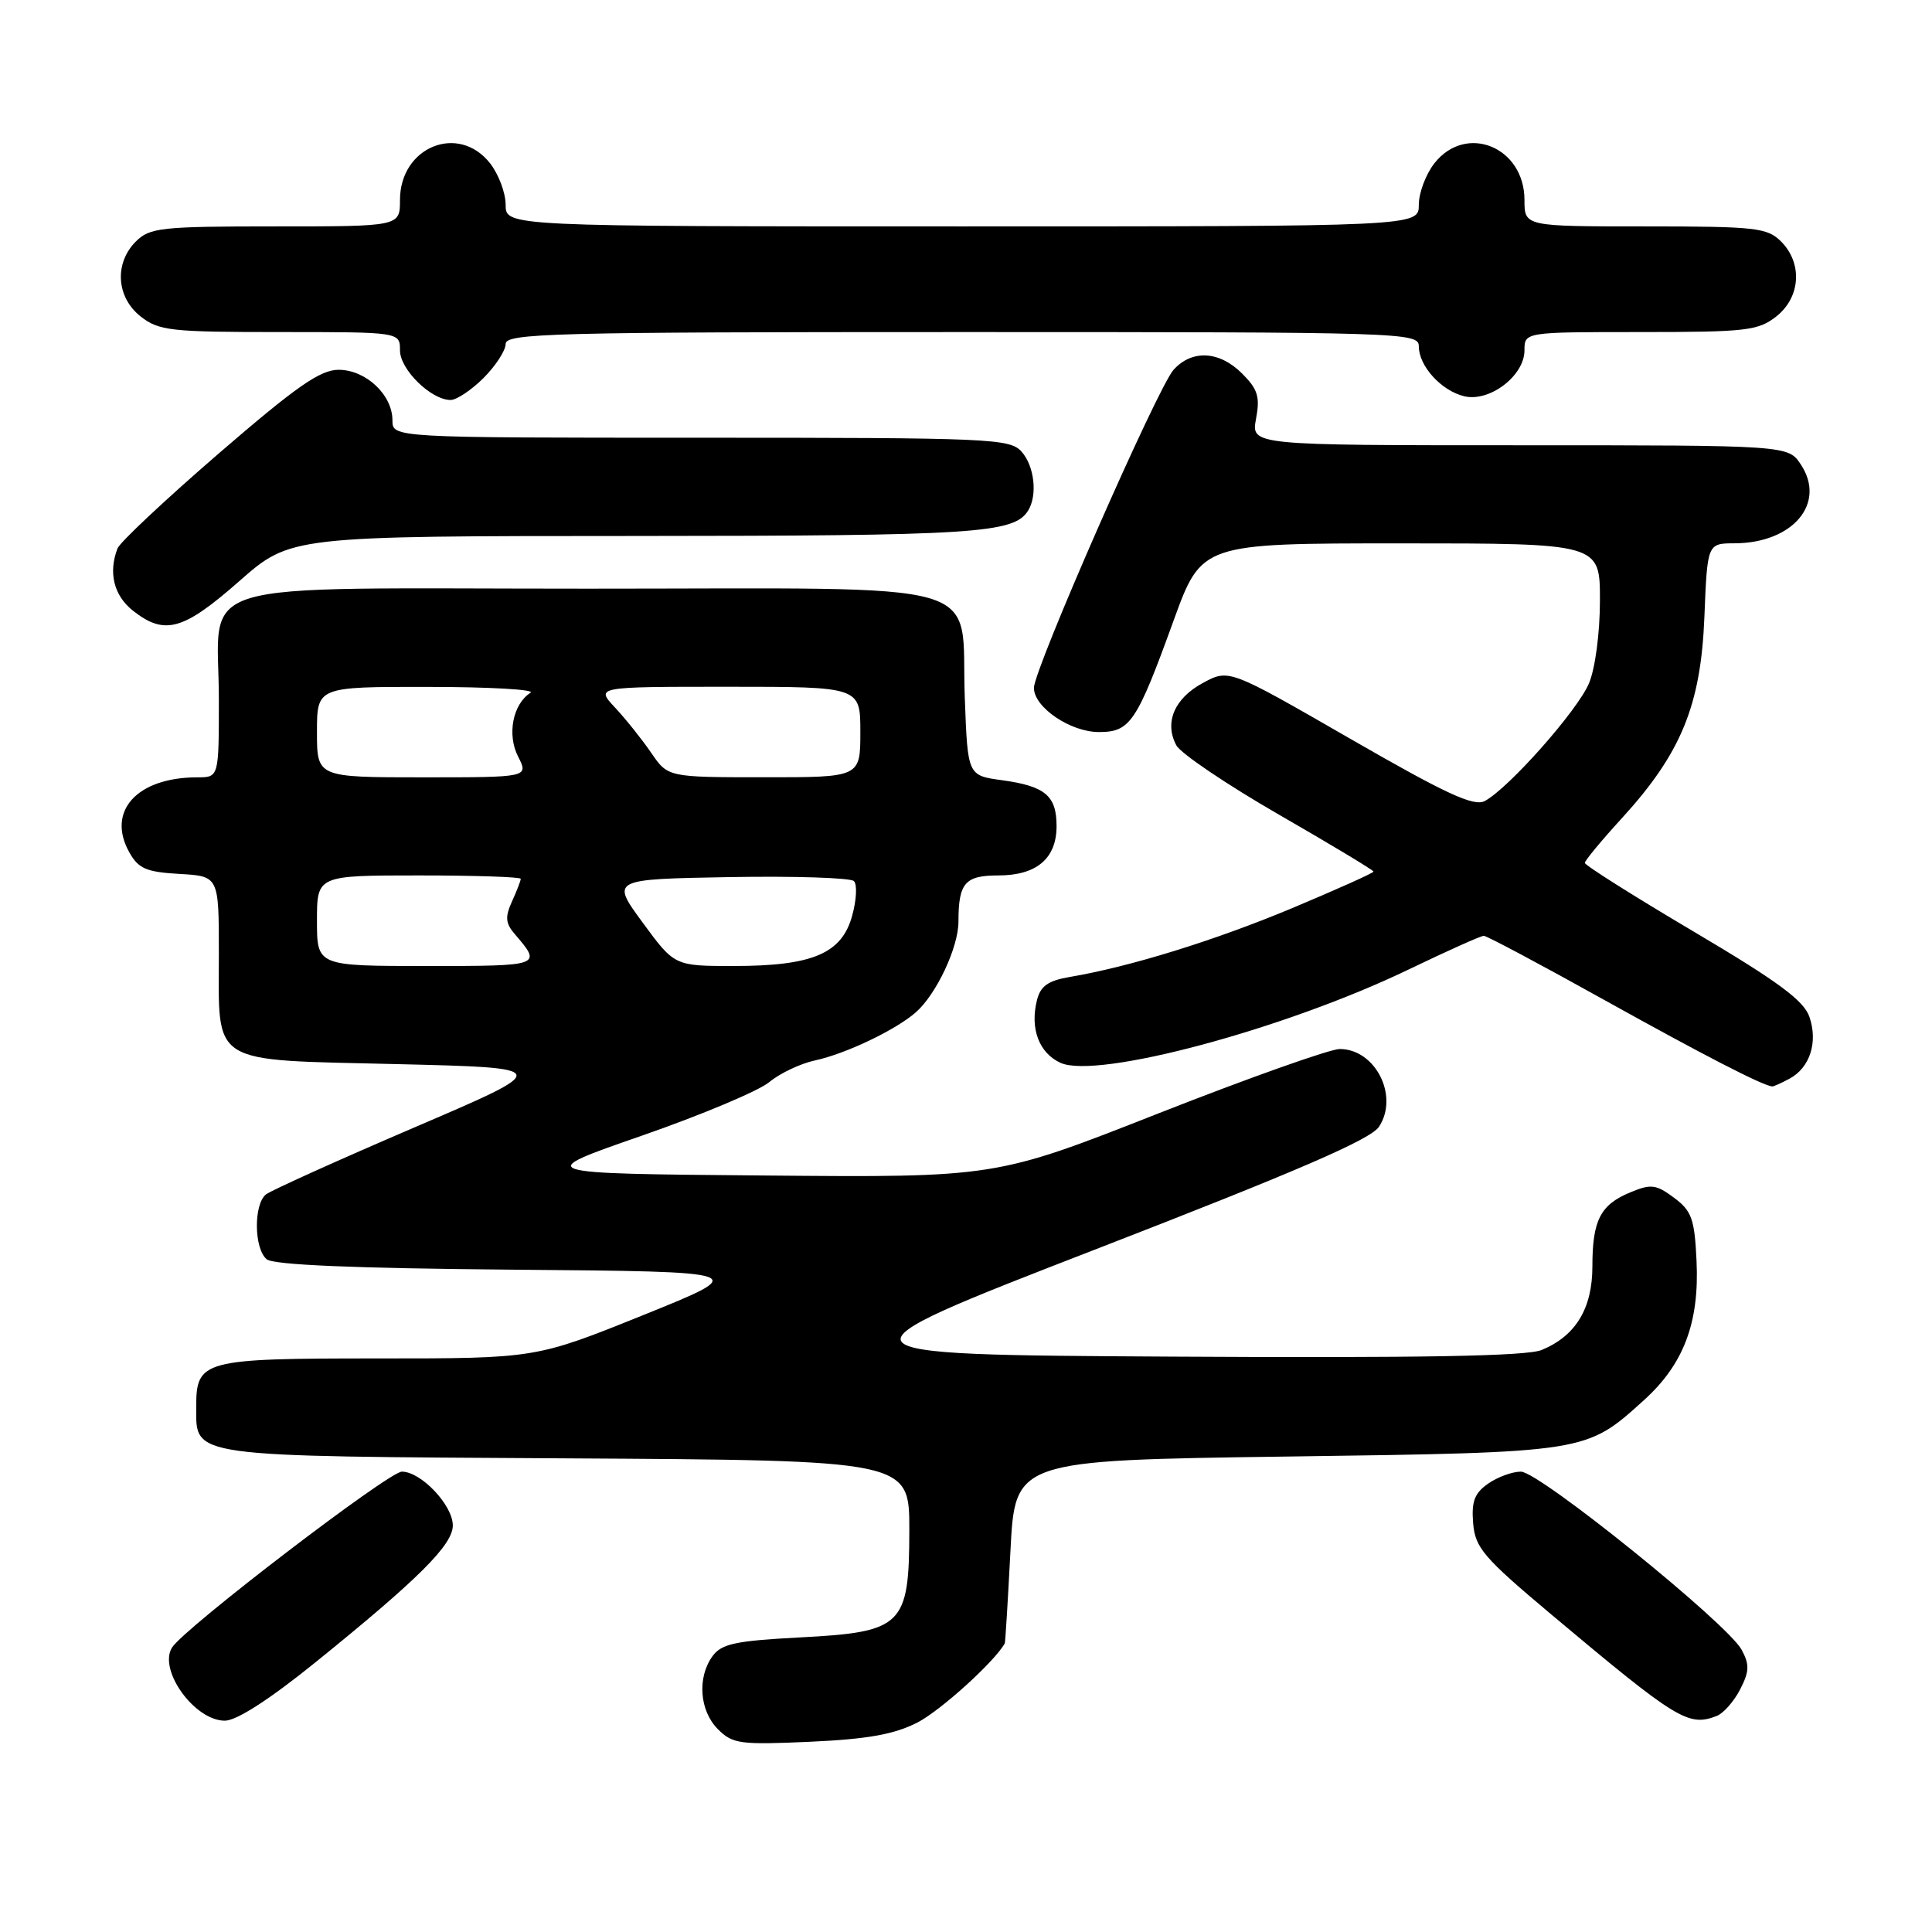 <?xml version="1.0" encoding="UTF-8" standalone="no"?>
<!DOCTYPE svg PUBLIC "-//W3C//DTD SVG 1.1//EN" "http://www.w3.org/Graphics/SVG/1.1/DTD/svg11.dtd" >
<svg xmlns="http://www.w3.org/2000/svg" xmlns:xlink="http://www.w3.org/1999/xlink" version="1.1" viewBox="0 0 256 256">
 <g >
 <path fill="currentColor"
d=" M 121.57 228.24 C 124.65 226.65 131.81 220.16 133.14 217.75 C 133.21 217.61 133.55 212.10 133.89 205.50 C 134.50 193.50 134.50 193.50 170.50 193.00 C 210.43 192.45 210.13 192.49 217.83 185.53 C 223.10 180.77 225.19 175.24 224.80 167.07 C 224.54 161.50 224.16 160.45 221.81 158.70 C 219.44 156.94 218.77 156.85 216.03 157.99 C 212.06 159.63 211.00 161.69 211.00 167.80 C 211.00 173.38 208.79 177.02 204.28 178.88 C 202.29 179.70 188.37 179.95 155.34 179.76 C 109.18 179.50 109.18 179.50 145.21 165.53 C 172.11 155.10 181.62 150.98 182.73 149.29 C 185.40 145.22 182.24 139.00 177.52 139.00 C 176.24 139.00 165.45 142.83 153.55 147.51 C 131.92 156.03 131.92 156.03 101.26 155.76 C 70.60 155.50 70.60 155.50 85.00 150.50 C 92.91 147.75 100.54 144.55 101.94 143.38 C 103.35 142.21 106.08 140.92 108.00 140.51 C 112.08 139.63 118.70 136.47 121.36 134.13 C 124.08 131.74 127.00 125.52 127.00 122.12 C 127.00 117.00 127.86 116.00 132.28 116.00 C 137.35 116.00 140.00 113.76 140.00 109.47 C 140.00 105.43 138.50 104.17 132.76 103.38 C 128.22 102.76 128.22 102.76 127.84 92.46 C 127.25 76.51 132.38 78.00 77.90 78.00 C 23.78 78.00 29.00 76.43 29.00 92.72 C 29.00 103.00 29.00 103.00 26.15 103.00 C 18.16 103.00 14.08 107.48 17.13 112.93 C 18.34 115.10 19.38 115.55 23.78 115.80 C 29.00 116.10 29.00 116.10 29.00 126.36 C 29.00 141.31 27.53 140.40 52.58 141.00 C 73.32 141.50 73.32 141.50 54.91 149.39 C 44.79 153.73 35.94 157.73 35.25 158.26 C 33.59 159.57 33.65 165.46 35.34 166.86 C 36.23 167.61 46.94 168.06 68.09 168.24 C 99.50 168.50 99.50 168.50 85.25 174.25 C 70.99 180.00 70.99 180.00 50.07 180.00 C 26.82 180.00 26.00 180.22 26.00 186.42 C 26.00 193.14 24.63 192.95 75.07 193.24 C 120.50 193.50 120.50 193.50 120.49 202.74 C 120.47 215.45 119.64 216.26 105.92 216.97 C 97.46 217.42 95.61 217.81 94.42 219.44 C 92.36 222.26 92.68 226.68 95.13 229.13 C 97.08 231.08 98.05 231.21 107.38 230.79 C 115.01 230.44 118.50 229.81 121.57 228.24 Z  M 41.82 220.25 C 55.49 209.20 60.00 204.70 60.00 202.13 C 60.00 199.44 55.79 195.00 53.25 195.00 C 51.51 195.00 24.42 215.73 22.80 218.30 C 20.93 221.27 25.78 228.00 29.79 228.00 C 31.35 228.00 35.71 225.19 41.82 220.25 Z  M 227.46 227.38 C 228.35 227.04 229.75 225.46 230.57 223.87 C 231.80 221.48 231.84 220.58 230.78 218.61 C 228.90 215.12 203.97 195.00 201.52 195.00 C 200.38 195.00 198.42 195.72 197.17 196.60 C 195.38 197.85 194.96 198.97 195.20 201.84 C 195.47 205.09 196.56 206.37 205.50 213.88 C 222.23 227.92 223.70 228.82 227.46 227.38 Z  M 237.12 142.93 C 239.83 141.48 240.92 138.08 239.75 134.72 C 239.00 132.56 235.55 130.02 224.39 123.42 C 216.48 118.74 210.00 114.65 210.00 114.34 C 210.00 114.03 212.22 111.35 214.93 108.39 C 222.76 99.81 225.37 93.46 225.84 81.78 C 226.23 72.00 226.23 72.00 229.87 71.99 C 237.57 71.95 242.00 66.70 238.64 61.58 C 236.95 59.00 236.95 59.00 201.37 59.00 C 165.78 59.00 165.78 59.00 166.43 55.50 C 166.98 52.59 166.67 51.58 164.59 49.50 C 161.58 46.49 157.96 46.29 155.51 48.99 C 153.39 51.33 137.00 88.67 137.00 91.15 C 137.00 93.72 141.83 97.00 145.61 97.00 C 149.76 97.00 150.61 95.74 155.50 82.25 C 159.22 72.00 159.22 72.00 185.61 72.00 C 212.00 72.00 212.00 72.00 212.00 79.53 C 212.00 83.86 211.38 88.55 210.55 90.54 C 209.04 94.14 199.93 104.43 196.74 106.14 C 195.30 106.91 191.62 105.21 178.88 97.87 C 162.84 88.63 162.84 88.63 159.40 90.49 C 155.62 92.52 154.25 95.73 155.87 98.76 C 156.44 99.83 162.56 103.96 169.46 107.94 C 176.36 111.91 182.00 115.31 182.00 115.49 C 182.00 115.67 177.16 117.84 171.25 120.32 C 160.95 124.63 149.74 128.10 141.76 129.45 C 138.88 129.94 137.87 130.65 137.40 132.54 C 136.46 136.30 137.68 139.53 140.52 140.83 C 145.38 143.04 170.27 136.36 186.70 128.44 C 191.77 126.00 196.22 124.00 196.61 124.00 C 197.00 124.00 204.25 127.86 212.72 132.58 C 225.80 139.85 233.44 143.79 234.82 143.96 C 234.99 143.98 236.03 143.52 237.12 142.93 Z  M 31.69 77.02 C 38.50 71.03 38.50 71.03 84.18 71.02 C 129.17 71.00 134.32 70.67 136.21 67.69 C 137.51 65.65 137.07 61.74 135.35 59.83 C 133.79 58.11 131.15 58.00 92.85 58.00 C 52.00 58.00 52.00 58.00 52.00 55.69 C 52.00 52.31 48.47 49.00 44.87 49.00 C 42.42 49.00 39.28 51.20 28.98 60.09 C 21.92 66.19 15.89 71.85 15.57 72.67 C 14.33 75.90 15.09 78.93 17.63 80.93 C 21.82 84.22 24.27 83.54 31.69 77.02 Z  M 64.08 50.08 C 65.68 48.47 67.00 46.44 67.00 45.58 C 67.00 44.16 73.08 44.00 127.50 44.00 C 186.15 44.00 188.00 44.06 188.00 45.89 C 188.00 48.51 191.00 51.80 194.04 52.51 C 197.39 53.30 202.00 49.78 202.00 46.43 C 202.00 44.00 202.00 44.00 217.37 44.00 C 231.40 44.00 232.96 43.82 235.37 41.93 C 238.59 39.39 238.88 34.88 236.00 32.00 C 234.17 30.17 232.67 30.00 218.00 30.00 C 202.00 30.00 202.00 30.00 202.00 26.50 C 202.00 19.47 194.26 16.31 190.07 21.63 C 188.93 23.08 188.00 25.56 188.00 27.13 C 188.00 30.00 188.00 30.00 127.50 30.00 C 67.00 30.00 67.00 30.00 67.00 27.13 C 67.00 25.56 66.07 23.08 64.93 21.63 C 60.74 16.31 53.00 19.47 53.00 26.50 C 53.00 30.00 53.00 30.00 36.50 30.00 C 21.33 30.00 19.84 30.16 18.00 32.00 C 15.12 34.88 15.41 39.39 18.63 41.93 C 21.05 43.83 22.60 44.00 37.13 44.00 C 53.00 44.00 53.00 44.00 53.00 46.43 C 53.00 48.96 57.12 53.00 59.71 53.00 C 60.50 53.00 62.47 51.68 64.08 50.08 Z  M 42.00 122.00 C 42.00 116.00 42.00 116.00 55.50 116.00 C 62.92 116.00 69.00 116.20 69.00 116.45 C 69.00 116.70 68.48 118.05 67.84 119.45 C 66.91 121.50 66.98 122.33 68.19 123.75 C 71.84 127.99 71.82 128.00 56.56 128.00 C 42.00 128.00 42.00 128.00 42.00 122.00 Z  M 85.16 122.25 C 80.94 116.50 80.94 116.50 96.64 116.22 C 105.28 116.07 112.71 116.31 113.15 116.75 C 113.60 117.20 113.49 119.27 112.91 121.36 C 111.53 126.36 107.65 128.00 97.22 128.00 C 89.38 128.00 89.38 128.00 85.16 122.25 Z  M 42.00 97.00 C 42.00 91.00 42.00 91.00 56.75 91.02 C 64.86 91.02 70.96 91.37 70.30 91.79 C 67.95 93.29 67.16 97.34 68.65 100.25 C 70.05 103.00 70.05 103.00 56.03 103.00 C 42.00 103.00 42.00 103.00 42.00 97.00 Z  M 86.28 99.74 C 85.06 97.96 82.90 95.26 81.49 93.75 C 78.92 91.00 78.92 91.00 96.46 91.00 C 114.00 91.00 114.00 91.00 114.00 97.00 C 114.00 103.00 114.00 103.00 101.25 102.99 C 88.50 102.99 88.50 102.99 86.28 99.74 Z "/>
</g>
</svg>